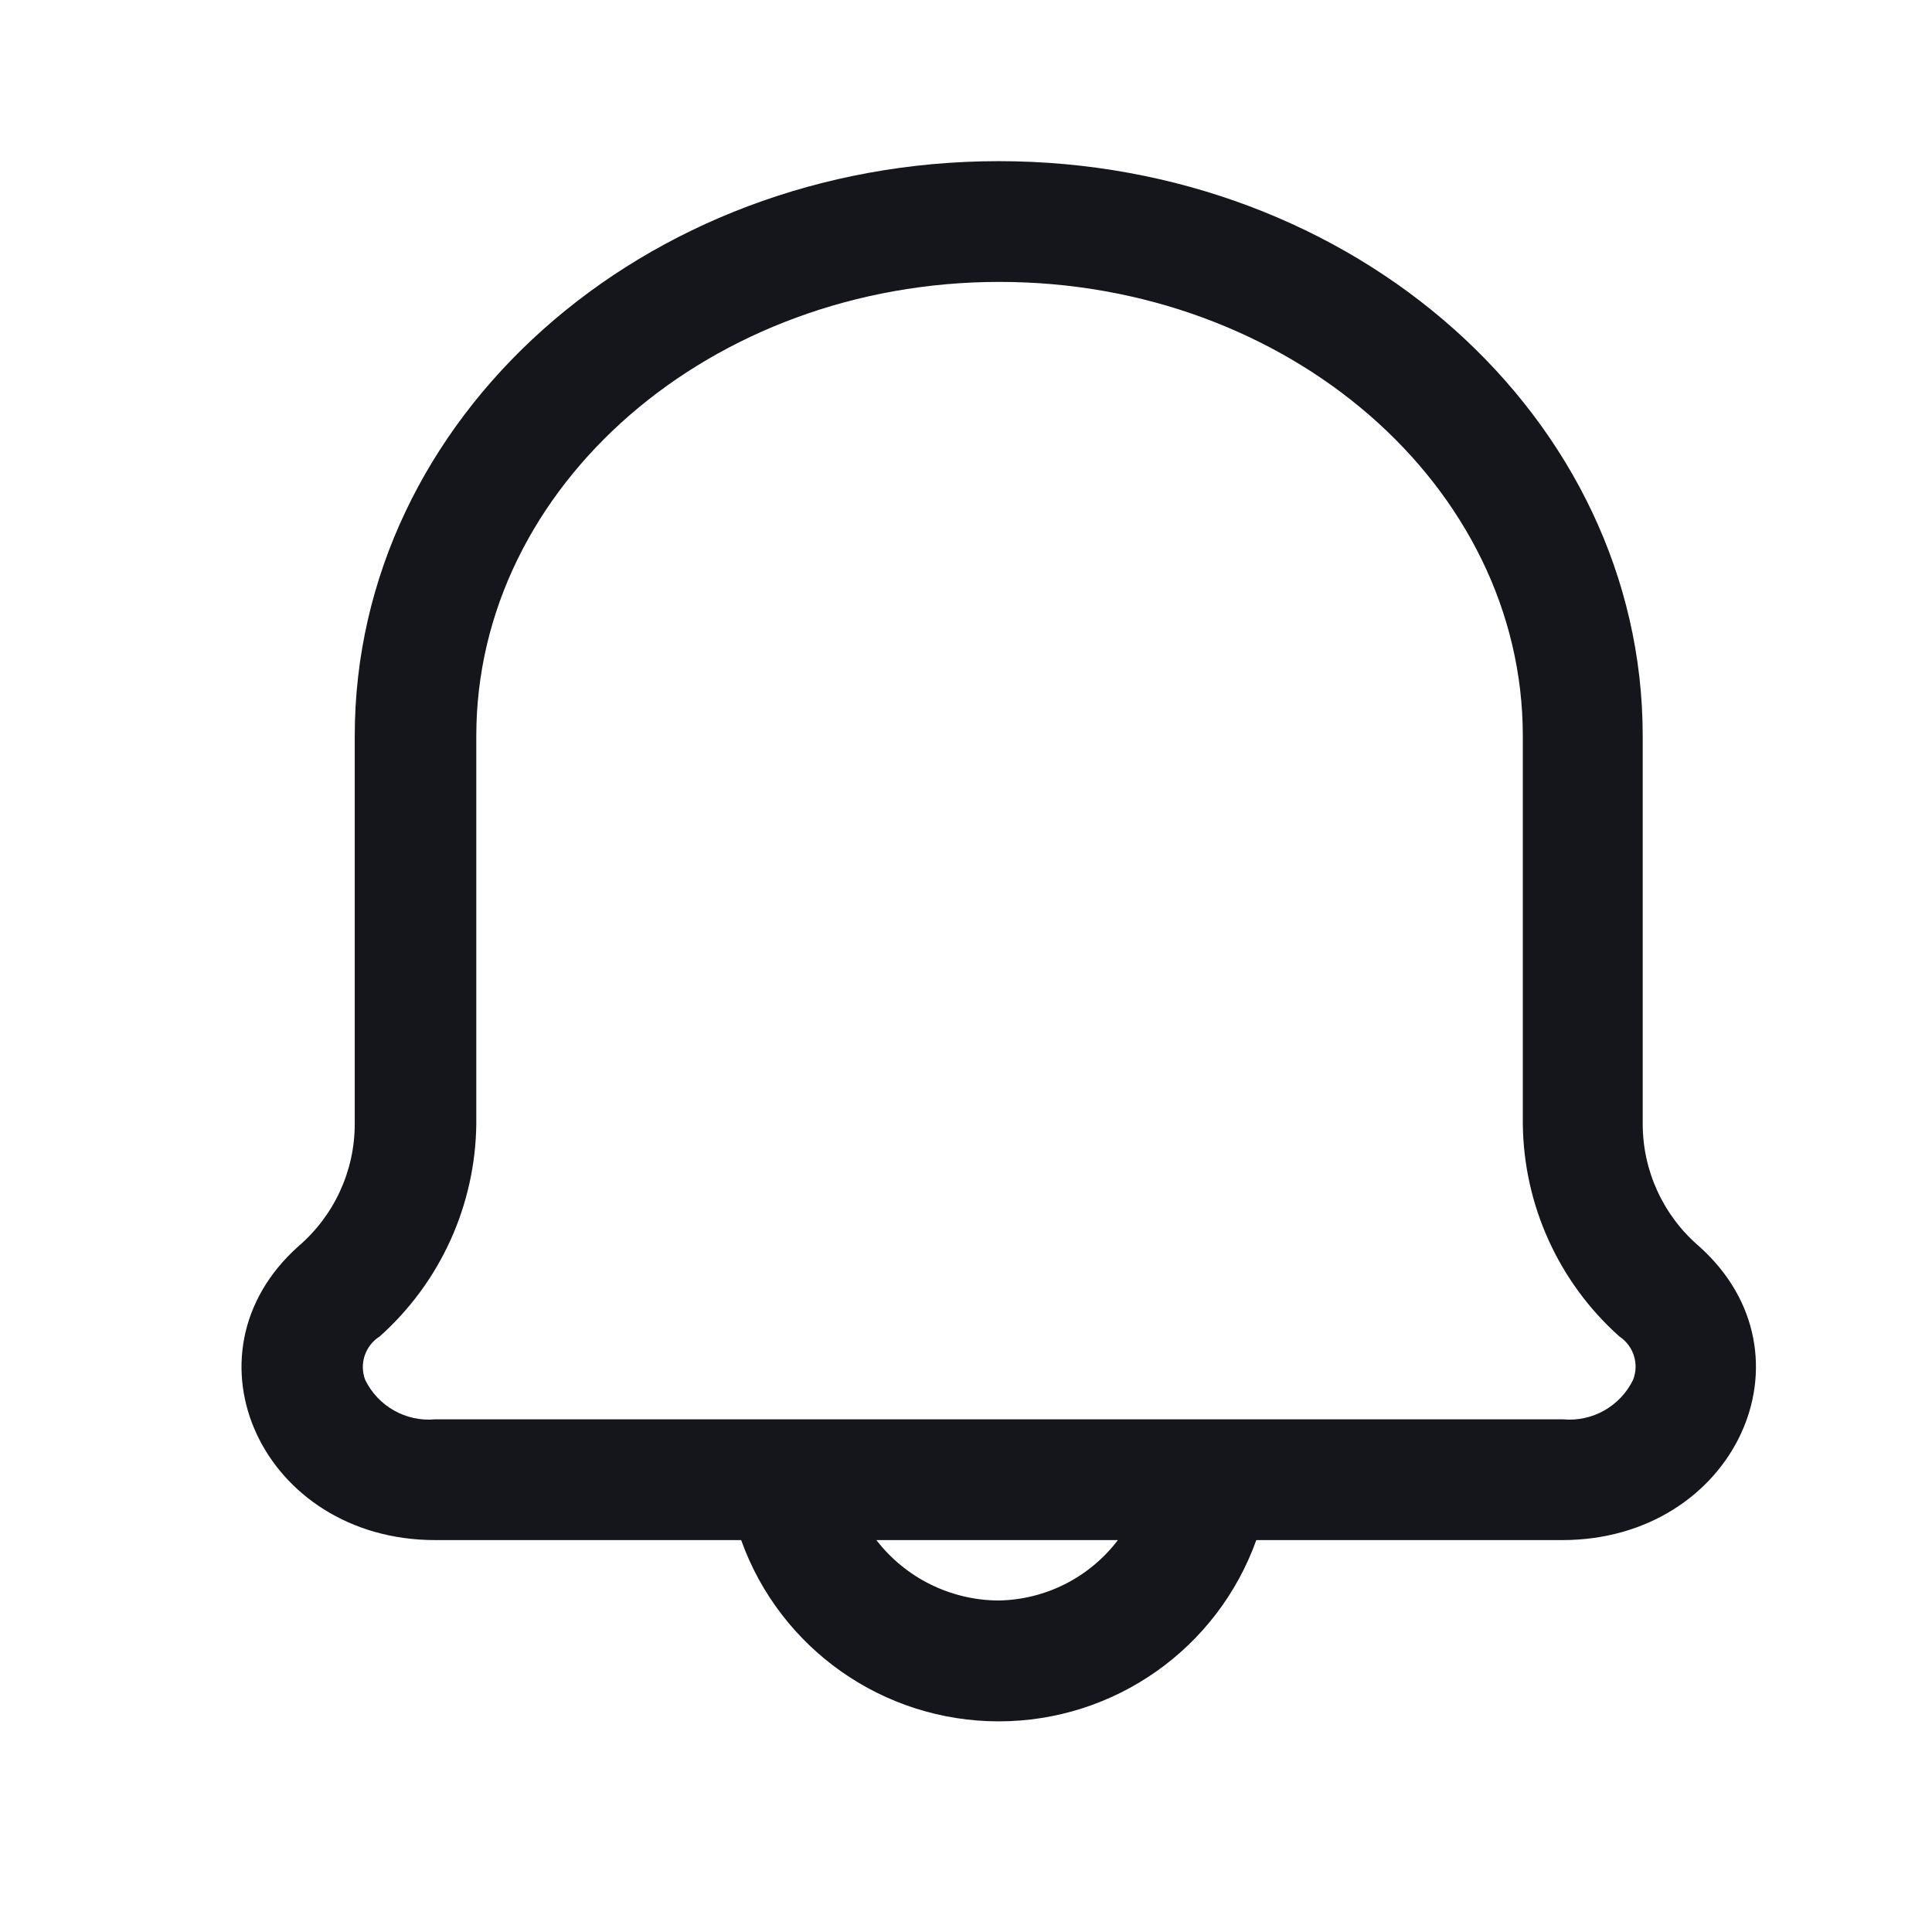 <svg width="34" height="34" viewBox="0 0 34 34" fill="none" xmlns="http://www.w3.org/2000/svg">
<path fill-rule="evenodd" clip-rule="evenodd" d="M29.901 21.933C29.272 21.394 28.909 20.608 28.909 19.779V12.951C28.909 7.355 23.838 2.836 17.576 2.836C11.314 2.836 6.243 7.355 6.243 12.951V19.779C6.243 20.608 5.88 21.394 5.251 21.933C3.112 23.845 4.628 27.103 7.659 27.103H13.043C13.729 29.017 15.543 30.293 17.576 30.293C19.609 30.293 21.422 29.017 22.109 27.103H27.493C30.524 27.103 32.04 23.845 29.901 21.933ZM17.576 28.166C16.733 28.163 15.938 27.771 15.423 27.103H19.673C19.174 27.76 18.401 28.152 17.576 28.166ZM27.507 24.978C28.022 25.025 28.512 24.749 28.739 24.284C28.85 24.004 28.749 23.686 28.498 23.519C27.431 22.567 26.814 21.209 26.799 19.779V12.951C26.799 8.545 22.662 4.961 17.59 4.961C12.518 4.961 8.382 8.545 8.382 12.951V19.779C8.366 21.209 7.749 22.567 6.682 23.519C6.426 23.681 6.319 24.001 6.427 24.284C6.654 24.749 7.144 25.025 7.659 24.978H27.507Z" fill="#15161B"/>
</svg>
